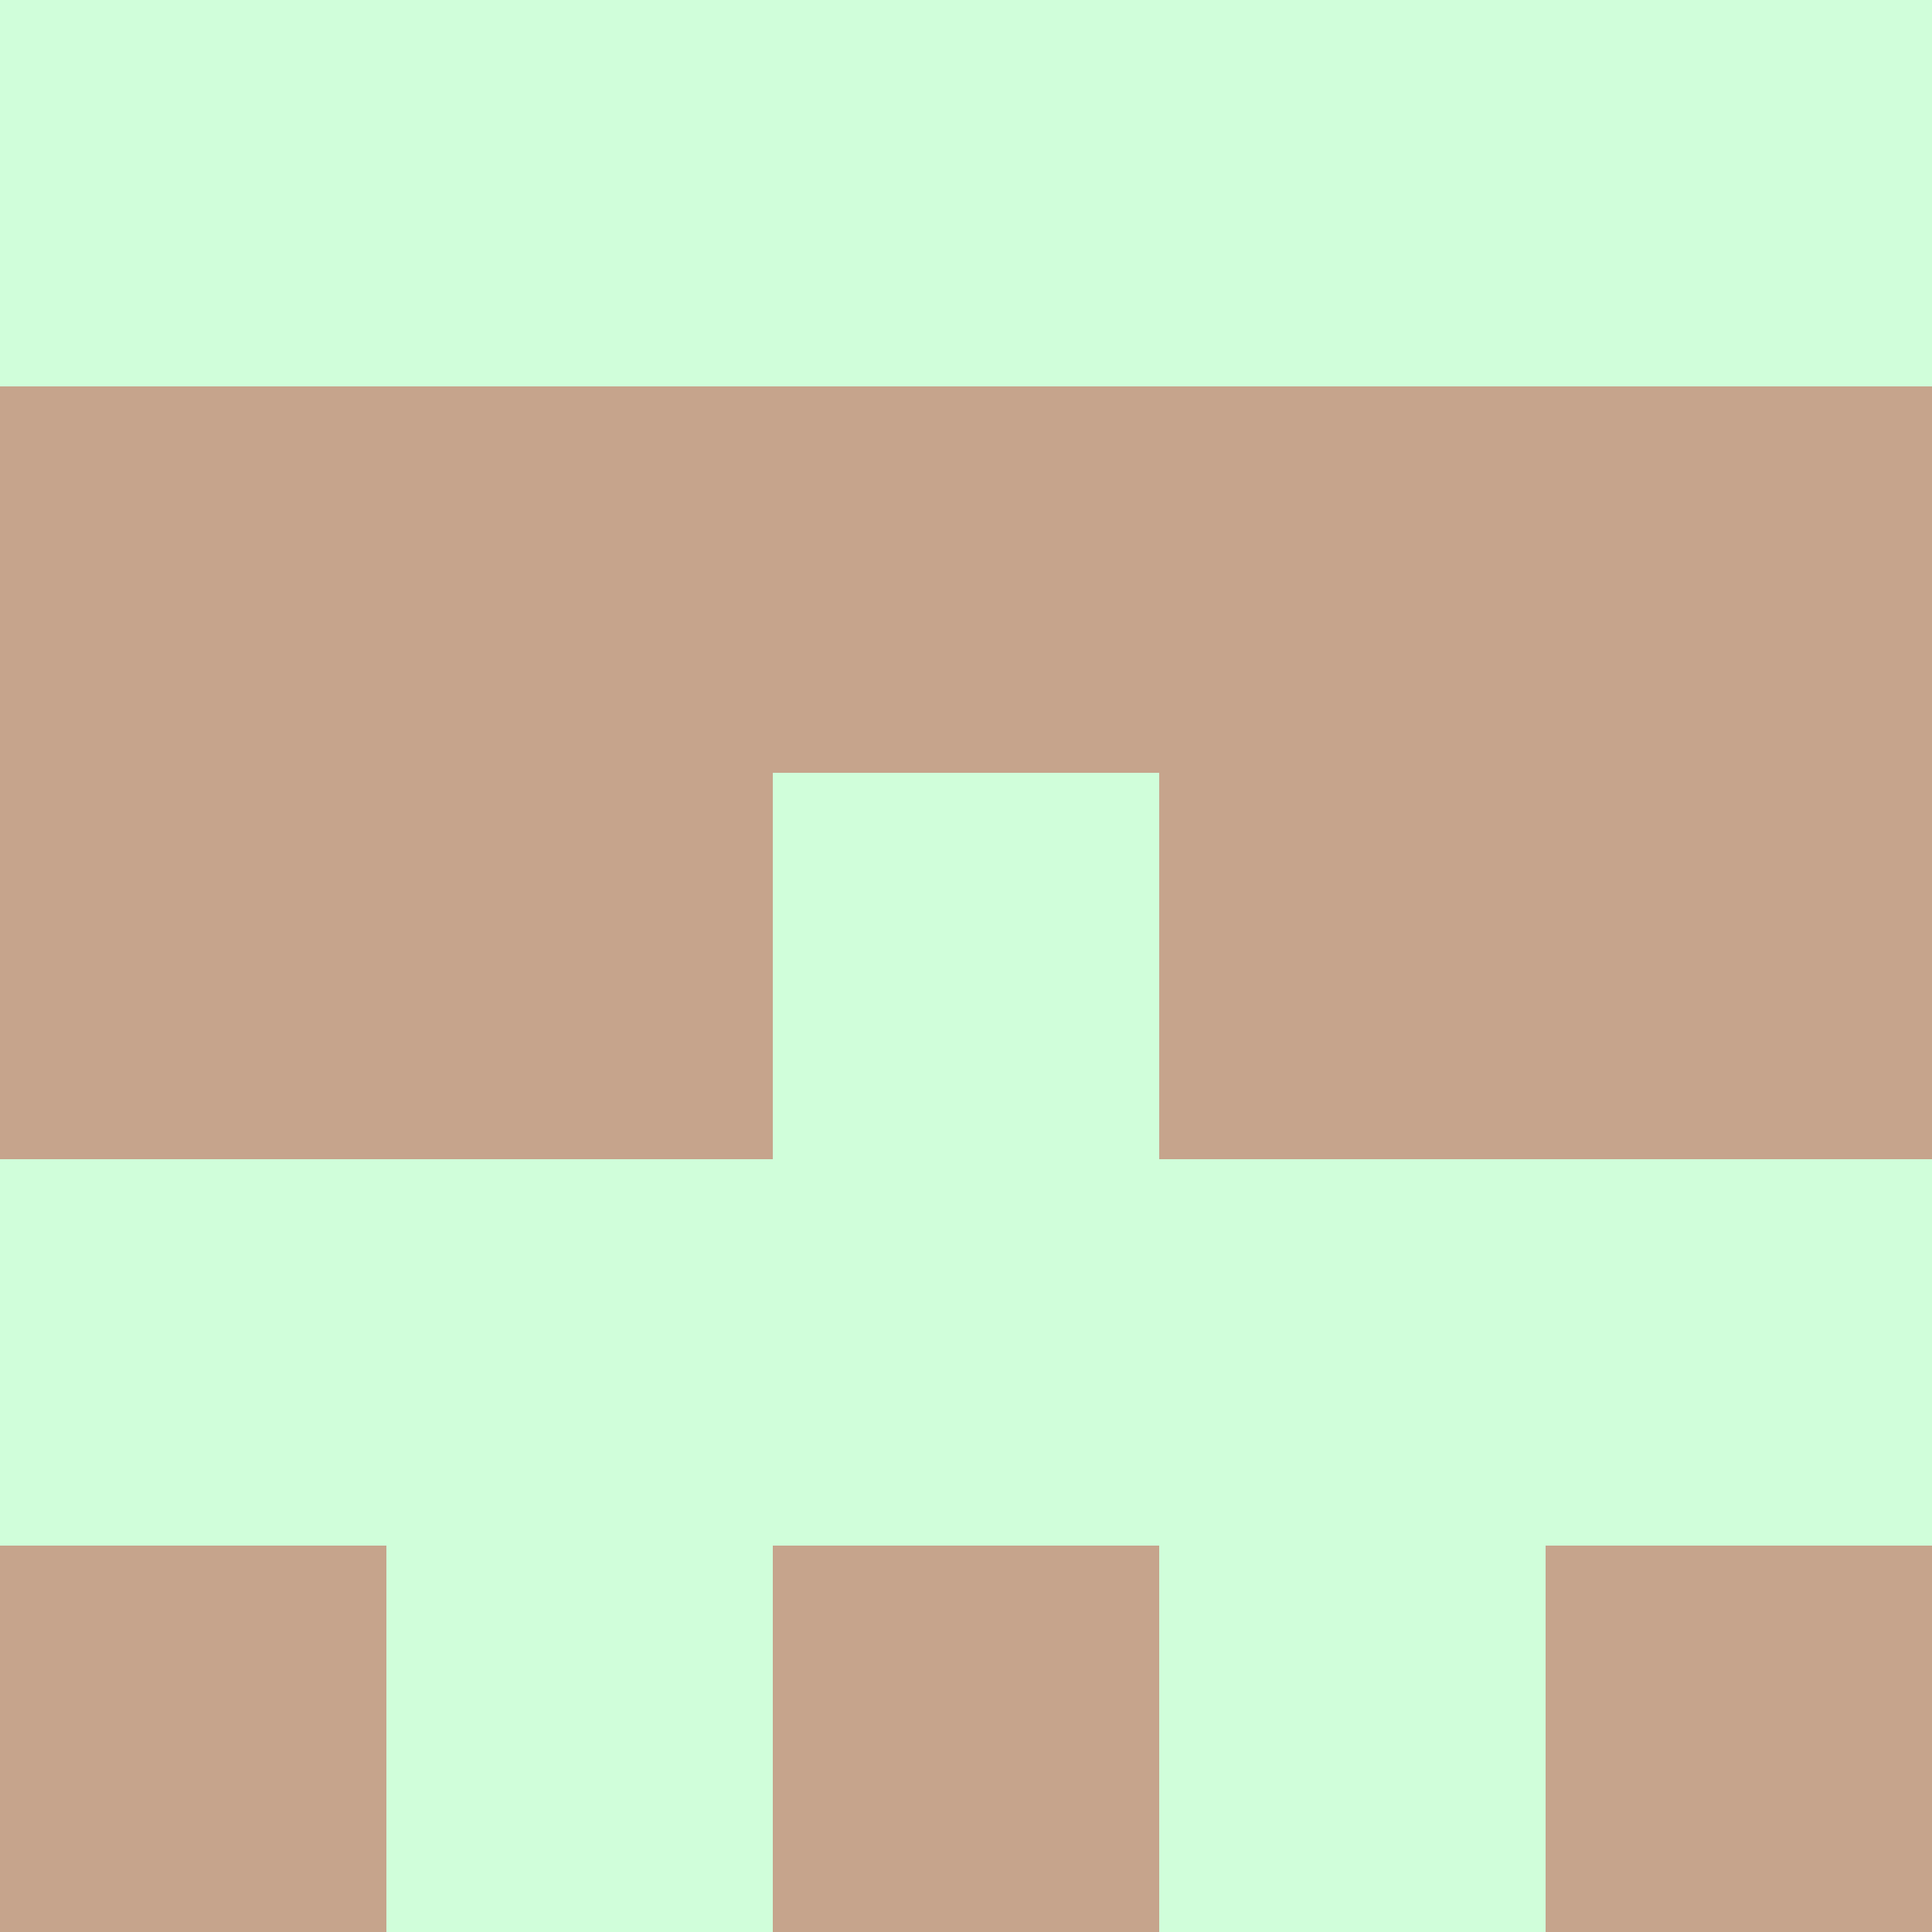 <?xml version="1.0" encoding="utf-8"?>
<!DOCTYPE svg PUBLIC "-//W3C//DTD SVG 20010904//EN"
        "http://www.w3.org/TR/2001/REC-SVG-20010904/DTD/svg10.dtd">

<svg width="400" height="400" viewBox="0 0 5 5"
    xmlns="http://www.w3.org/2000/svg"
    xmlns:xlink="http://www.w3.org/1999/xlink">
            <rect x="0" y="0" width="5" height="5" fill="#333333" stroke="none"/>
            <rect x="0" y="0" width="1" height="1" fill="#D0FEDA" />
        <rect x="0" y="1" width="1" height="1" fill="#C6A48C" />
        <rect x="0" y="2" width="1" height="1" fill="#C6A48C" />
        <rect x="0" y="3" width="1" height="1" fill="#D0FEDA" />
        <rect x="0" y="4" width="1" height="1" fill="#C6A48C" />
                <rect x="1" y="0" width="1" height="1" fill="#D0FEDA" />
        <rect x="1" y="1" width="1" height="1" fill="#C6A48C" />
        <rect x="1" y="2" width="1" height="1" fill="#C6A48C" />
        <rect x="1" y="3" width="1" height="1" fill="#D0FEDA" />
        <rect x="1" y="4" width="1" height="1" fill="#D0FEDA" />
                <rect x="2" y="0" width="1" height="1" fill="#D0FEDA" />
        <rect x="2" y="1" width="1" height="1" fill="#C6A48C" />
        <rect x="2" y="2" width="1" height="1" fill="#D0FEDA" />
        <rect x="2" y="3" width="1" height="1" fill="#D0FEDA" />
        <rect x="2" y="4" width="1" height="1" fill="#C6A48C" />
                <rect x="3" y="0" width="1" height="1" fill="#D0FEDA" />
        <rect x="3" y="1" width="1" height="1" fill="#C6A48C" />
        <rect x="3" y="2" width="1" height="1" fill="#C6A48C" />
        <rect x="3" y="3" width="1" height="1" fill="#D0FEDA" />
        <rect x="3" y="4" width="1" height="1" fill="#D0FEDA" />
                <rect x="4" y="0" width="1" height="1" fill="#D0FEDA" />
        <rect x="4" y="1" width="1" height="1" fill="#C6A48C" />
        <rect x="4" y="2" width="1" height="1" fill="#C6A48C" />
        <rect x="4" y="3" width="1" height="1" fill="#D0FEDA" />
        <rect x="4" y="4" width="1" height="1" fill="#C6A48C" />
        
</svg>


